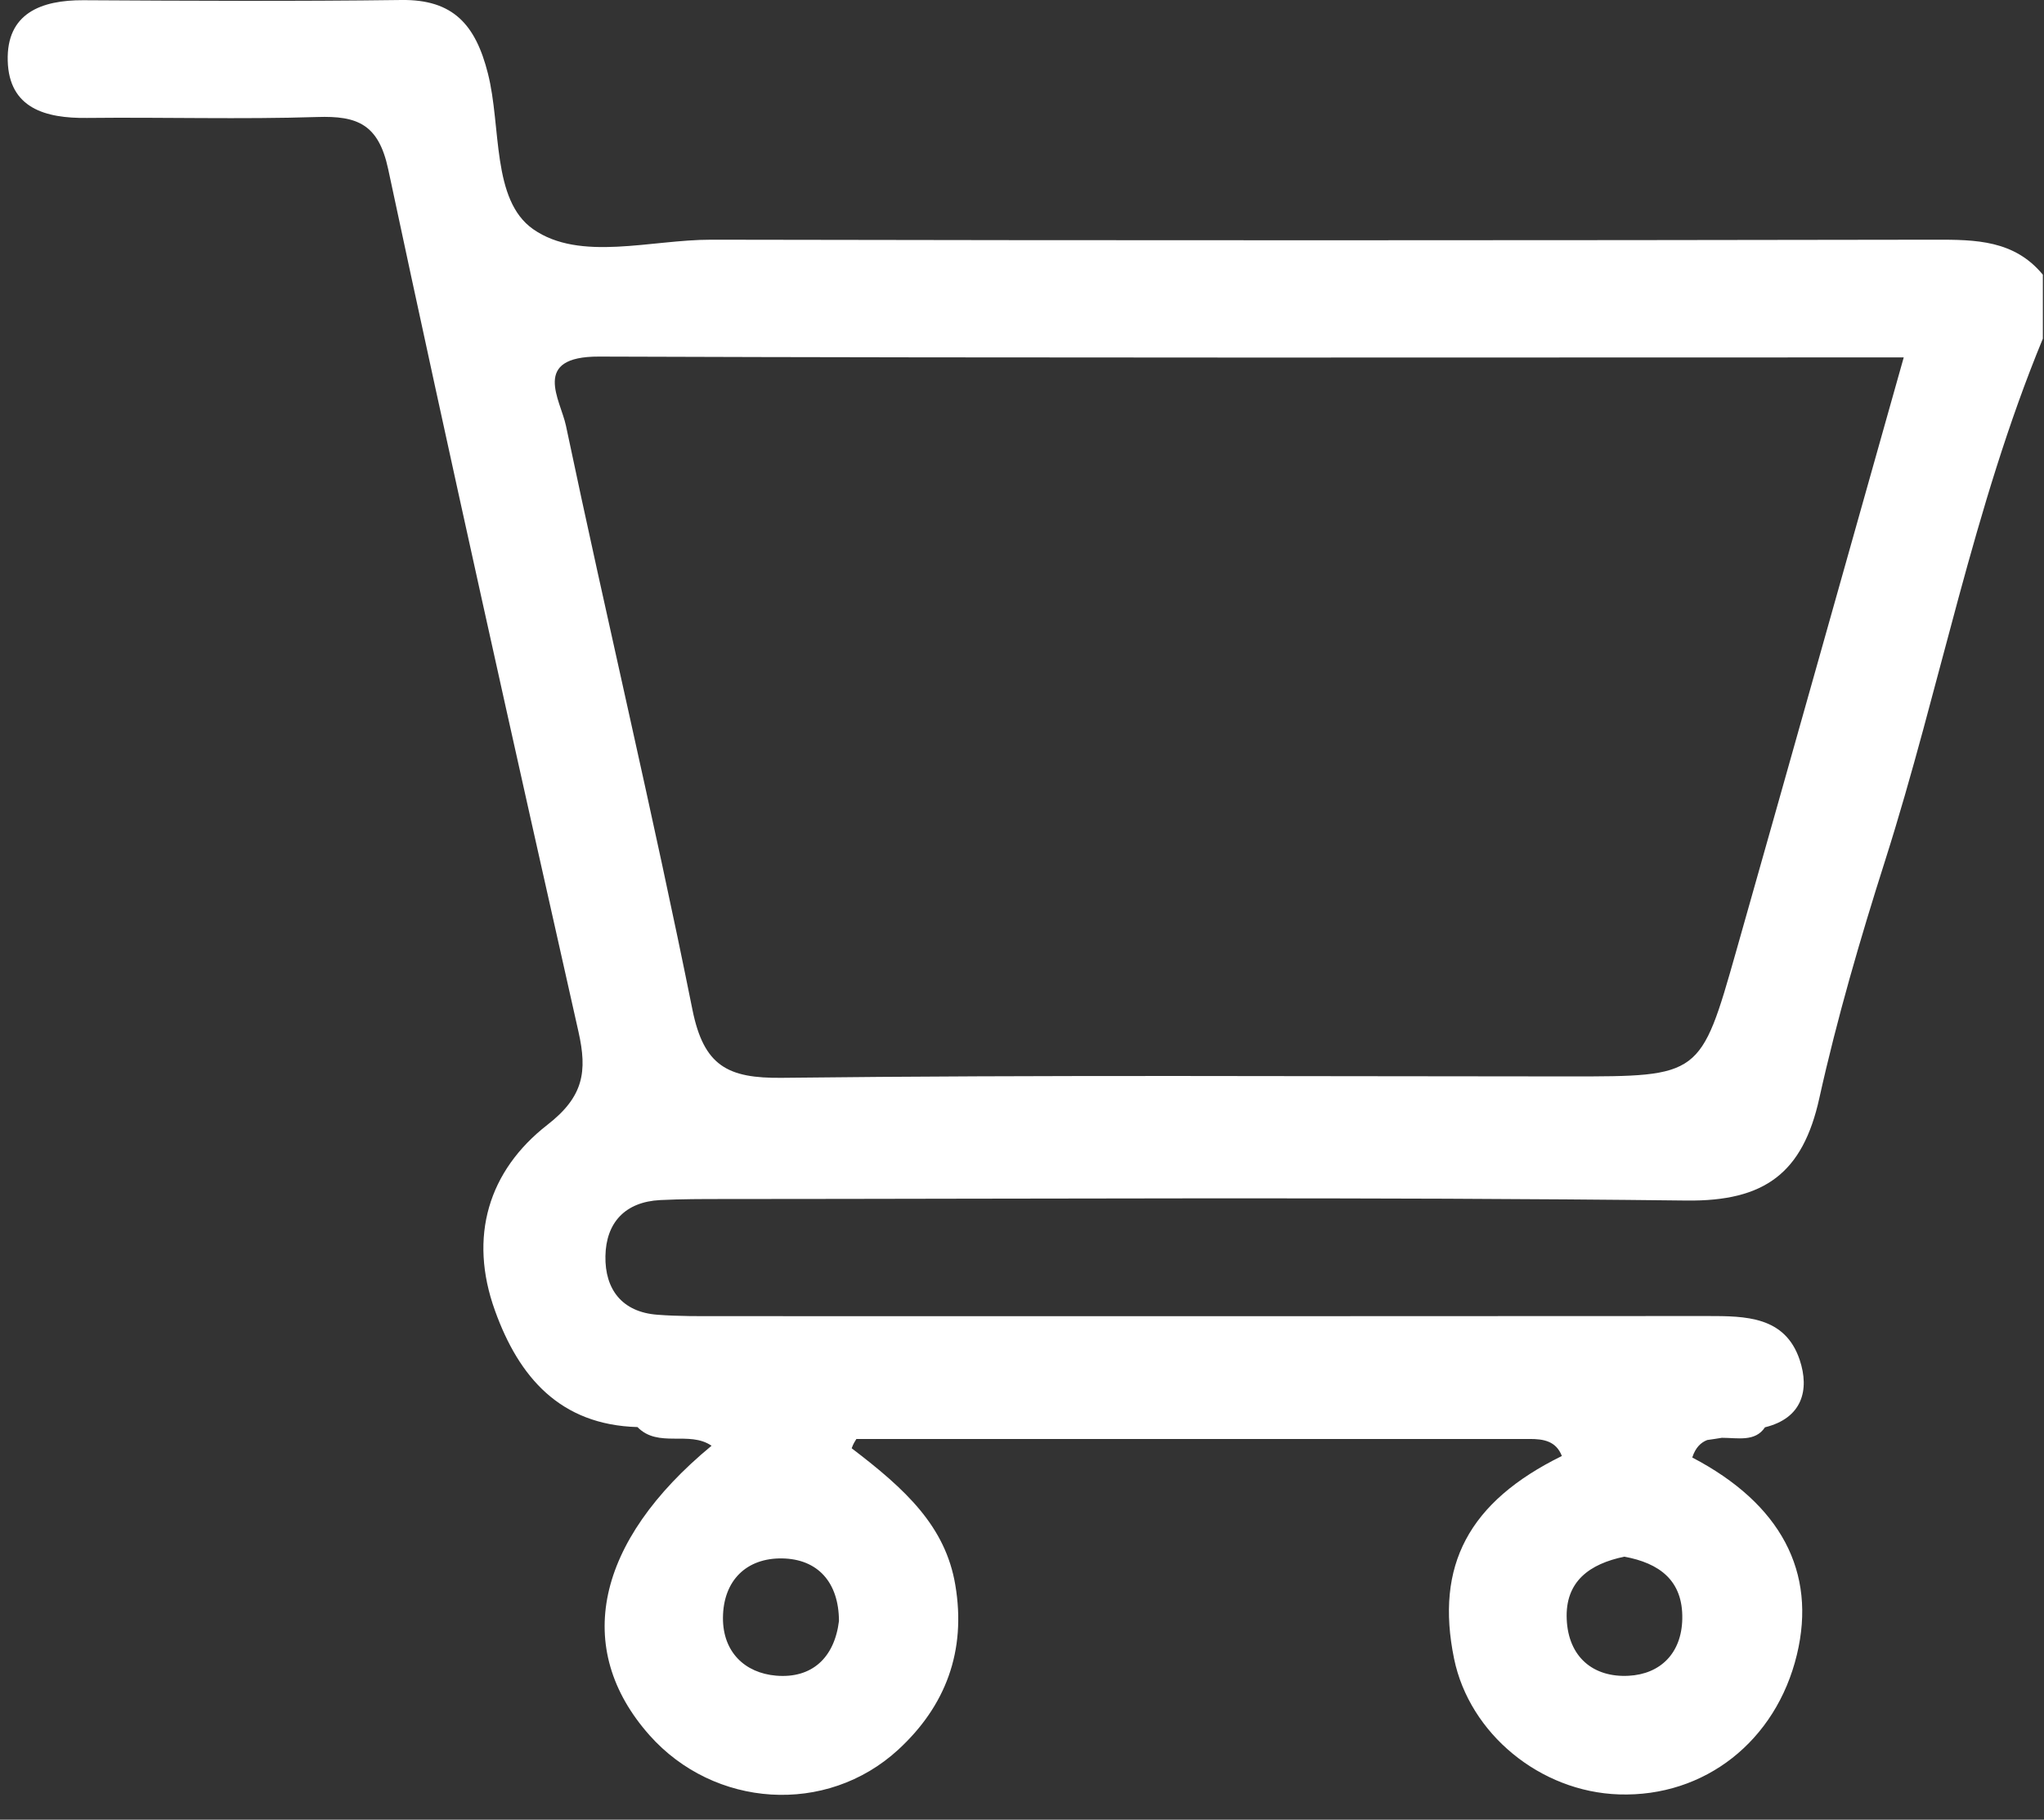 <svg width="82" height="73" viewBox="0 0 82 73" fill="none" xmlns="http://www.w3.org/2000/svg">
<rect x="0" y="0" width="82" height="73" fill="#333333" stroke="none"/>
<path d="M77.631 9.616C61.265 9.645 44.898 9.649 28.532 9.616C26.114 9.612 23.273 10.51 21.39 9.195C19.713 8.021 20.119 5.091 19.574 2.948C19.08 0.992 18.181 -0.028 16.103 -0C11.849 0.056 7.601 0.033 3.347 0.009C1.651 -0 0.258 0.533 0.31 2.438C0.361 4.347 1.828 4.75 3.487 4.731C6.566 4.698 9.655 4.792 12.73 4.694C14.328 4.642 15.185 4.974 15.572 6.781C18.036 18.334 20.613 29.865 23.207 41.391C23.566 42.986 23.417 43.993 21.959 45.125C19.597 46.964 18.786 49.613 19.858 52.58C20.822 55.261 22.481 57.161 25.574 57.25C26.408 58.106 27.647 57.381 28.546 57.999C23.888 61.845 22.97 66.132 26.054 69.609C28.644 72.529 33.149 72.847 36.038 70.189C37.934 68.443 38.772 66.239 38.325 63.586C37.929 61.227 36.331 59.749 34.169 58.102C34.174 58.087 34.174 58.074 34.183 58.059C34.23 57.933 34.291 57.825 34.356 57.727C43.813 57.727 52.595 57.727 61.372 57.727C61.917 57.727 62.425 57.807 62.658 58.41C58.921 60.249 57.566 62.8 58.334 66.543C58.954 69.552 61.786 71.883 64.95 71.986C68.388 72.098 71.253 69.847 72.087 66.38C72.888 63.057 71.435 60.324 67.889 58.471C68.02 58.069 68.234 57.868 68.49 57.769C68.686 57.741 68.882 57.713 69.077 57.68C69.711 57.68 70.414 57.853 70.806 57.259C72.296 56.894 72.604 55.766 72.199 54.554C71.612 52.804 70.032 52.795 68.495 52.795C55.306 52.804 42.112 52.804 28.924 52.8C28.071 52.8 27.219 52.809 26.371 52.743C24.95 52.636 24.265 51.719 24.288 50.394C24.311 49.051 25.076 48.214 26.487 48.143C27.335 48.101 28.188 48.101 29.04 48.101C41.912 48.097 54.784 48.012 67.656 48.162C70.796 48.2 72.324 47.058 72.986 44.058C73.699 40.843 74.626 37.666 75.627 34.521C77.836 27.572 79.159 20.351 81.954 13.585C81.954 12.728 81.954 11.877 81.954 11.02C80.813 9.635 79.266 9.612 77.631 9.616ZM31.132 67.222C29.879 67.114 28.998 66.272 29.003 64.906C29.012 63.389 29.963 62.496 31.379 62.519C32.804 62.542 33.652 63.474 33.657 65.032C33.475 66.501 32.576 67.344 31.132 67.222ZM65.336 67.227C63.906 67.302 62.918 66.464 62.853 64.962C62.783 63.427 63.79 62.734 65.164 62.449C66.566 62.706 67.521 63.399 67.489 64.948C67.461 66.324 66.608 67.161 65.336 67.227ZM69.646 38.176C68.225 43.188 68.211 43.183 62.96 43.183C52.427 43.183 41.894 43.117 31.365 43.239C29.194 43.263 28.234 42.767 27.778 40.502C26.203 32.668 24.349 24.895 22.704 17.076C22.485 16.037 21.288 14.296 24.032 14.305C41.362 14.366 58.693 14.338 76.373 14.338C74.085 22.443 71.877 30.314 69.646 38.176Z" fill="white"/>
</svg>
